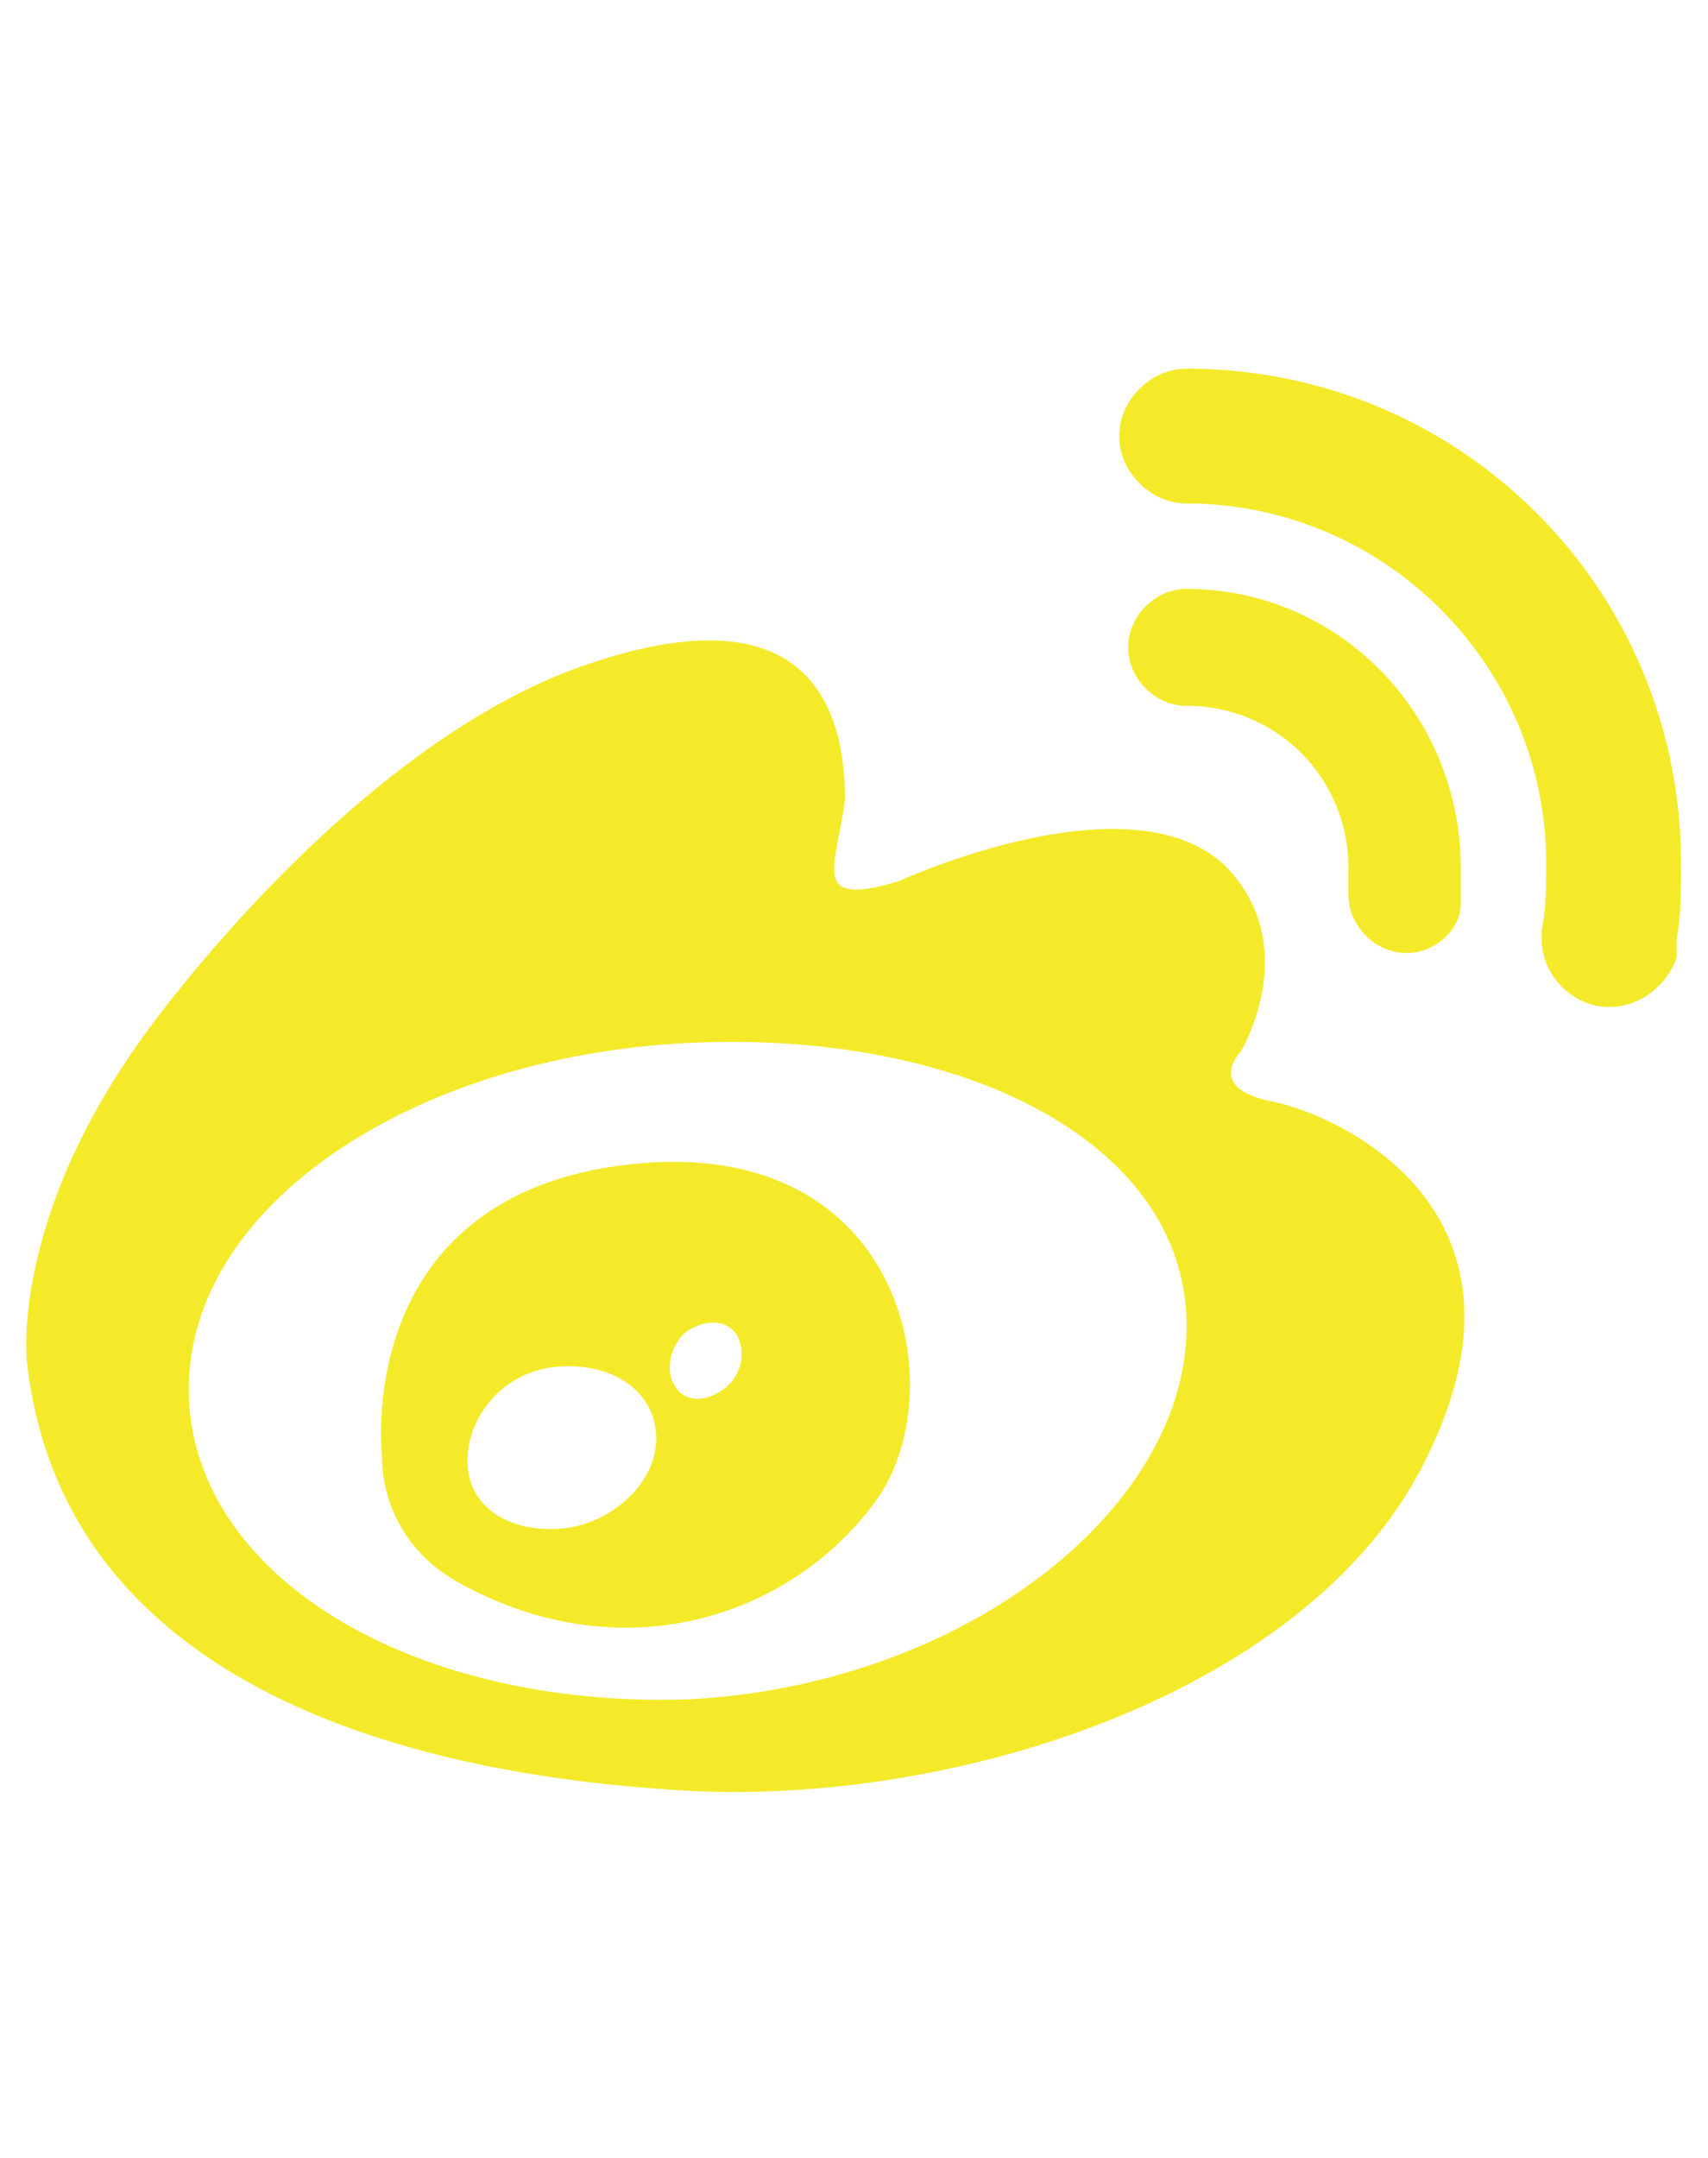 <?xml version="1.0" encoding="utf-8"?>
<!-- Generator: Adobe Illustrator 21.0.0, SVG Export Plug-In . SVG Version: 6.00 Build 0)  -->
<svg version="1.1" id="图层_1" xmlns="http://www.w3.org/2000/svg" xmlns:xlink="http://www.w3.org/1999/xlink" x="0px" y="0px"
	 viewBox="0 0 38 48" style="enable-background:new 0 0 38 48;" xml:space="preserve">
<style type="text/css">
	.st0{fill:#F4EA2A;}
</style>
<g>
	<path class="st0" d="M28.3,24.5c-1.5-0.3-0.7-1.1-0.7-1.1s1.4-2.3-0.3-4.1c-2.1-2.1-7.3,0.3-7.3,0.3c-2,0.6-1.4-0.3-1.2-1.8
		c0-1.8-0.6-4.8-5.8-3c-5.2,1.8-9.7,8.1-9.7,8.1c-3.1,4.2-2.7,7.4-2.7,7.4c0.8,7.1,8.3,9.1,14.2,9.5c6.2,0.5,14.5-2.1,17-7.5
		C34.4,26.9,29.8,24.8,28.3,24.5z M15.3,37.8C9.1,38,4.2,35,4.2,30.9c0-4.1,5-7.4,11.1-7.7c6.1-0.3,11.1,2.2,11.1,6.3
		C26.4,33.6,21.4,37.5,15.3,37.8z"/>
	<path class="st0" d="M14,25.9c-6.2,0.7-5.5,6.5-5.5,6.5s-0.1,1.8,1.7,2.8c3.6,2,7.3,0.8,9.2-1.7C21.3,31.1,20.2,25.2,14,25.9z
		 M12.5,34c-1.2,0.1-2.1-0.5-2.1-1.5c0-1,0.8-2,2-2.1c1.3-0.1,2.2,0.6,2.2,1.6C14.6,33,13.6,33.9,12.5,34z M16.1,30.9
		c-0.4,0.3-0.9,0.3-1.1-0.1c-0.2-0.3-0.1-0.9,0.3-1.2c0.5-0.3,0.9-0.2,1.1,0.1C16.6,30.1,16.5,30.6,16.1,30.9z M26.4,8.2
		c-0.8,0-1.5,0.7-1.5,1.5c0,0.8,0.7,1.5,1.5,1.5c4.4,0,8,3.6,8,8c0,0.5,0,1-0.1,1.5l0,0c0,0.1,0,0.1,0,0.2c0,0.8,0.7,1.5,1.5,1.5
		c0.7,0,1.3-0.5,1.5-1.1h0c0,0,0,0,0,0c0-0.1,0-0.2,0-0.4c0.1-0.5,0.1-1.1,0.1-1.7C37.4,13.1,32.5,8.2,26.4,8.2z"/>
	<path class="st0" d="M26.4,13.1c-0.7,0-1.3,0.6-1.3,1.3c0,0.7,0.6,1.3,1.3,1.3c2,0,3.6,1.6,3.6,3.6c0,0.2,0,0.3,0,0.5l0,0
		c0,0.1,0,0.1,0,0.1c0,0.7,0.6,1.3,1.3,1.3c0.6,0,1.2-0.5,1.2-1.1l0,0c0,0,0-0.1,0-0.1c0,0,0,0,0-0.1c0,0,0,0,0,0c0-0.2,0-0.4,0-0.6
		C32.5,15.9,29.8,13.1,26.4,13.1L26.4,13.1z"/>
</g>
</svg>
